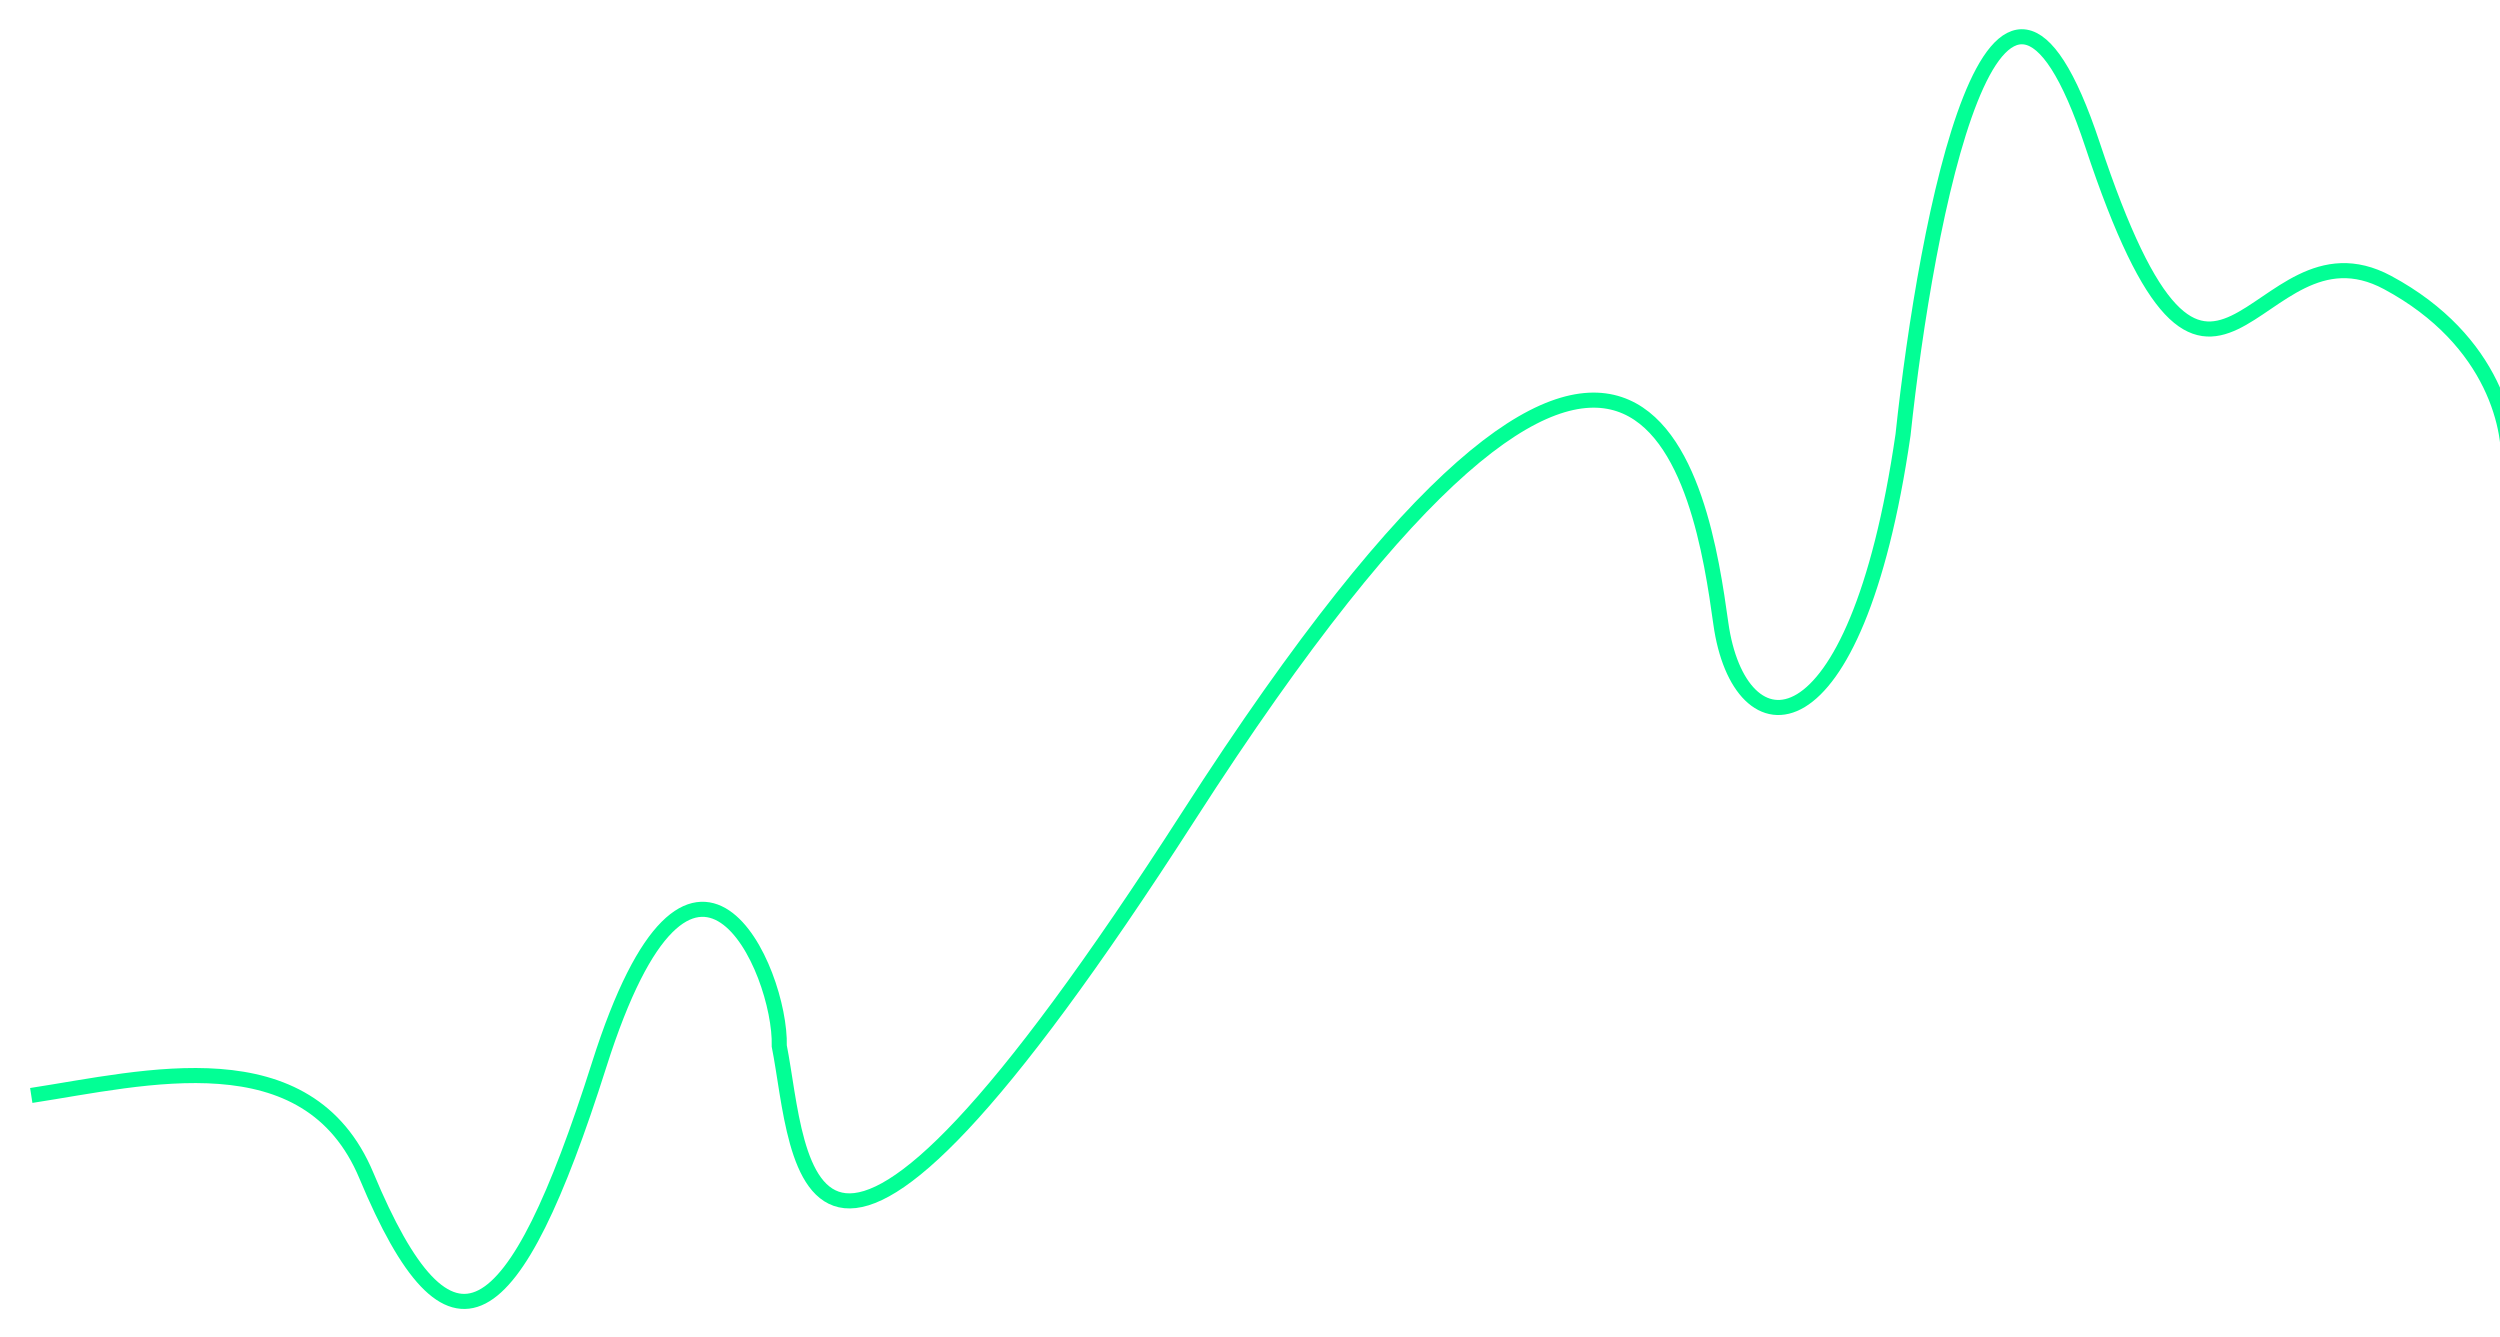 <svg width="1161" height="621" viewBox="0 0 1161 621" fill="none" xmlns="http://www.w3.org/2000/svg">
<g filter="url(#filter0_d_85_8)">
<path d="M14.517 508.73C67.368 500.601 142.999 480.887 170.186 546.031C209.104 639.281 238.486 619.841 278.29 494.384C321.532 358.095 362.851 450.389 361.89 485.776C371.98 536.467 369.91 662.282 552.101 378.8C764.166 48.836 790.695 228.905 799.156 289.537C807.617 350.169 861.766 353.537 883.764 201.957C894.481 100.904 927.083 -67.519 971.756 67.219C1027.6 235.641 1046.21 97.535 1108.82 131.22C1158.91 158.167 1166.92 200.834 1164.66 218.799" stroke="#02FF95" stroke-width="7"/>
</g>
<defs>
<filter id="filter0_d_85_8" x="0.985" y="0.572" width="1180.51" height="620.313" filterUnits="userSpaceOnUse" color-interpolation-filters="sRGB">
<feFlood flood-opacity="0" result="BackgroundImageFix"/>
<feColorMatrix in="SourceAlpha" type="matrix" values="0 0 0 0 0 0 0 0 0 0 0 0 0 0 0 0 0 0 127 0" result="hardAlpha"/>
<feOffset/>
<feGaussianBlur stdDeviation="6.5"/>
<feComposite in2="hardAlpha" operator="out"/>
<feColorMatrix type="matrix" values="0 0 0 0 0.008 0 0 0 0 1 0 0 0 0 0.584 0 0 0 1 0"/>
<feBlend mode="normal" in2="BackgroundImageFix" result="effect1_dropShadow_85_8"/>
<feBlend mode="normal" in="SourceGraphic" in2="effect1_dropShadow_85_8" result="shape"/>
</filter>
</defs>
</svg>
